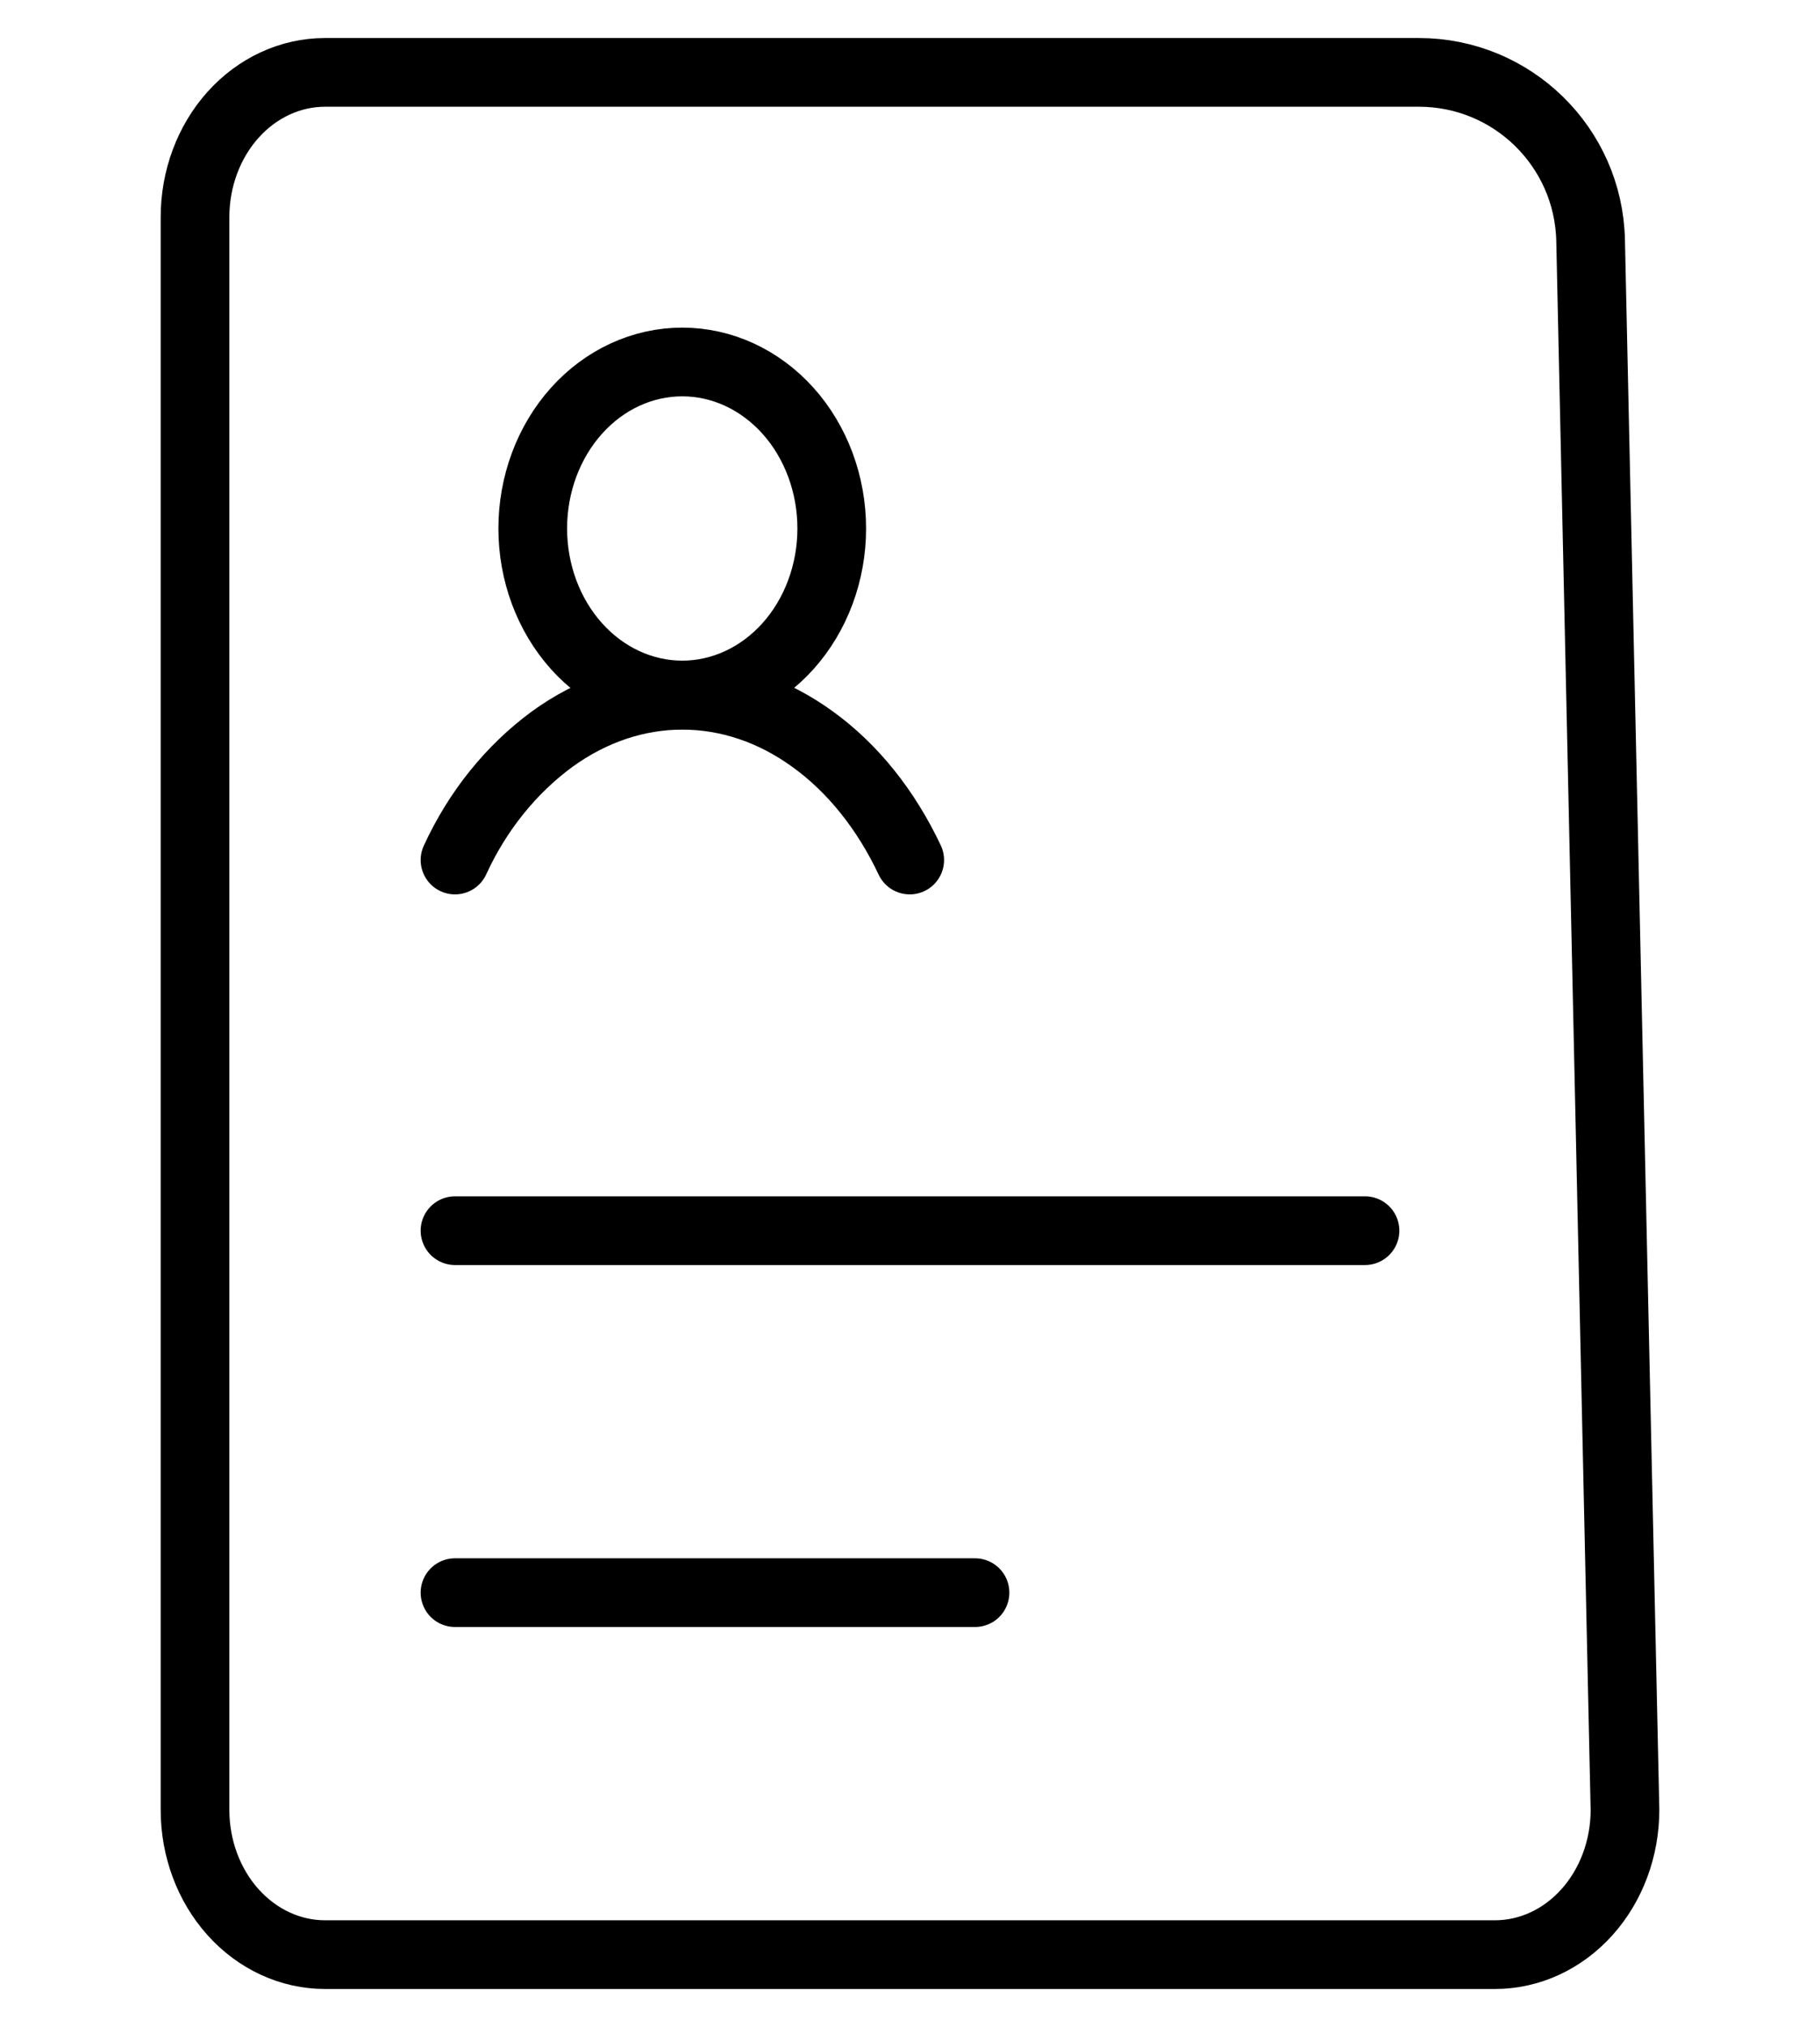 <svg width="53" height="59" viewBox="0 0 53 59" fill="none" xmlns="http://www.w3.org/2000/svg">
<path d="M15.514 15.382C15.514 16.668 15.973 17.9 16.789 18.809C17.605 19.718 18.713 20.229 19.867 20.229C21.022 20.229 22.129 19.718 22.946 18.809C23.762 17.9 24.221 16.668 24.221 15.382C24.221 14.097 23.762 12.864 22.946 11.955C22.129 11.046 21.022 10.536 19.867 10.536C18.713 10.536 17.605 11.046 16.789 11.955C15.973 12.864 15.514 14.097 15.514 15.382Z" stroke="black" stroke-width="2" stroke-linecap="round" stroke-linejoin="round"/>
<path d="M13.25 25.033C13.903 23.61 14.876 22.399 16.074 21.518C17.233 20.675 18.542 20.237 19.871 20.237C21.2 20.237 22.51 20.675 23.668 21.518C24.831 22.357 25.8 23.566 26.492 25.033" stroke="black" stroke-width="2" stroke-linecap="round" stroke-linejoin="round"/>
<path d="M47.321 52.679C47.321 53.796 46.923 54.868 46.213 55.658C45.503 56.449 44.54 56.893 43.536 56.893H9.464C8.46 56.893 7.497 56.449 6.787 55.658C6.077 54.868 5.679 53.796 5.679 52.679V6.321C5.679 5.204 6.077 4.132 6.787 3.341C7.497 2.551 8.46 2.107 9.464 2.107H34.071H41.321C44.04 2.107 46.26 4.279 46.32 6.998L47.321 52.679Z" stroke="black" stroke-width="2" stroke-linecap="round" stroke-linejoin="round"/>
<path d="M13.25 35.821H39.75M13.25 46.357H28.393" stroke="black" stroke-width="2" stroke-linecap="round"/>
</svg>
